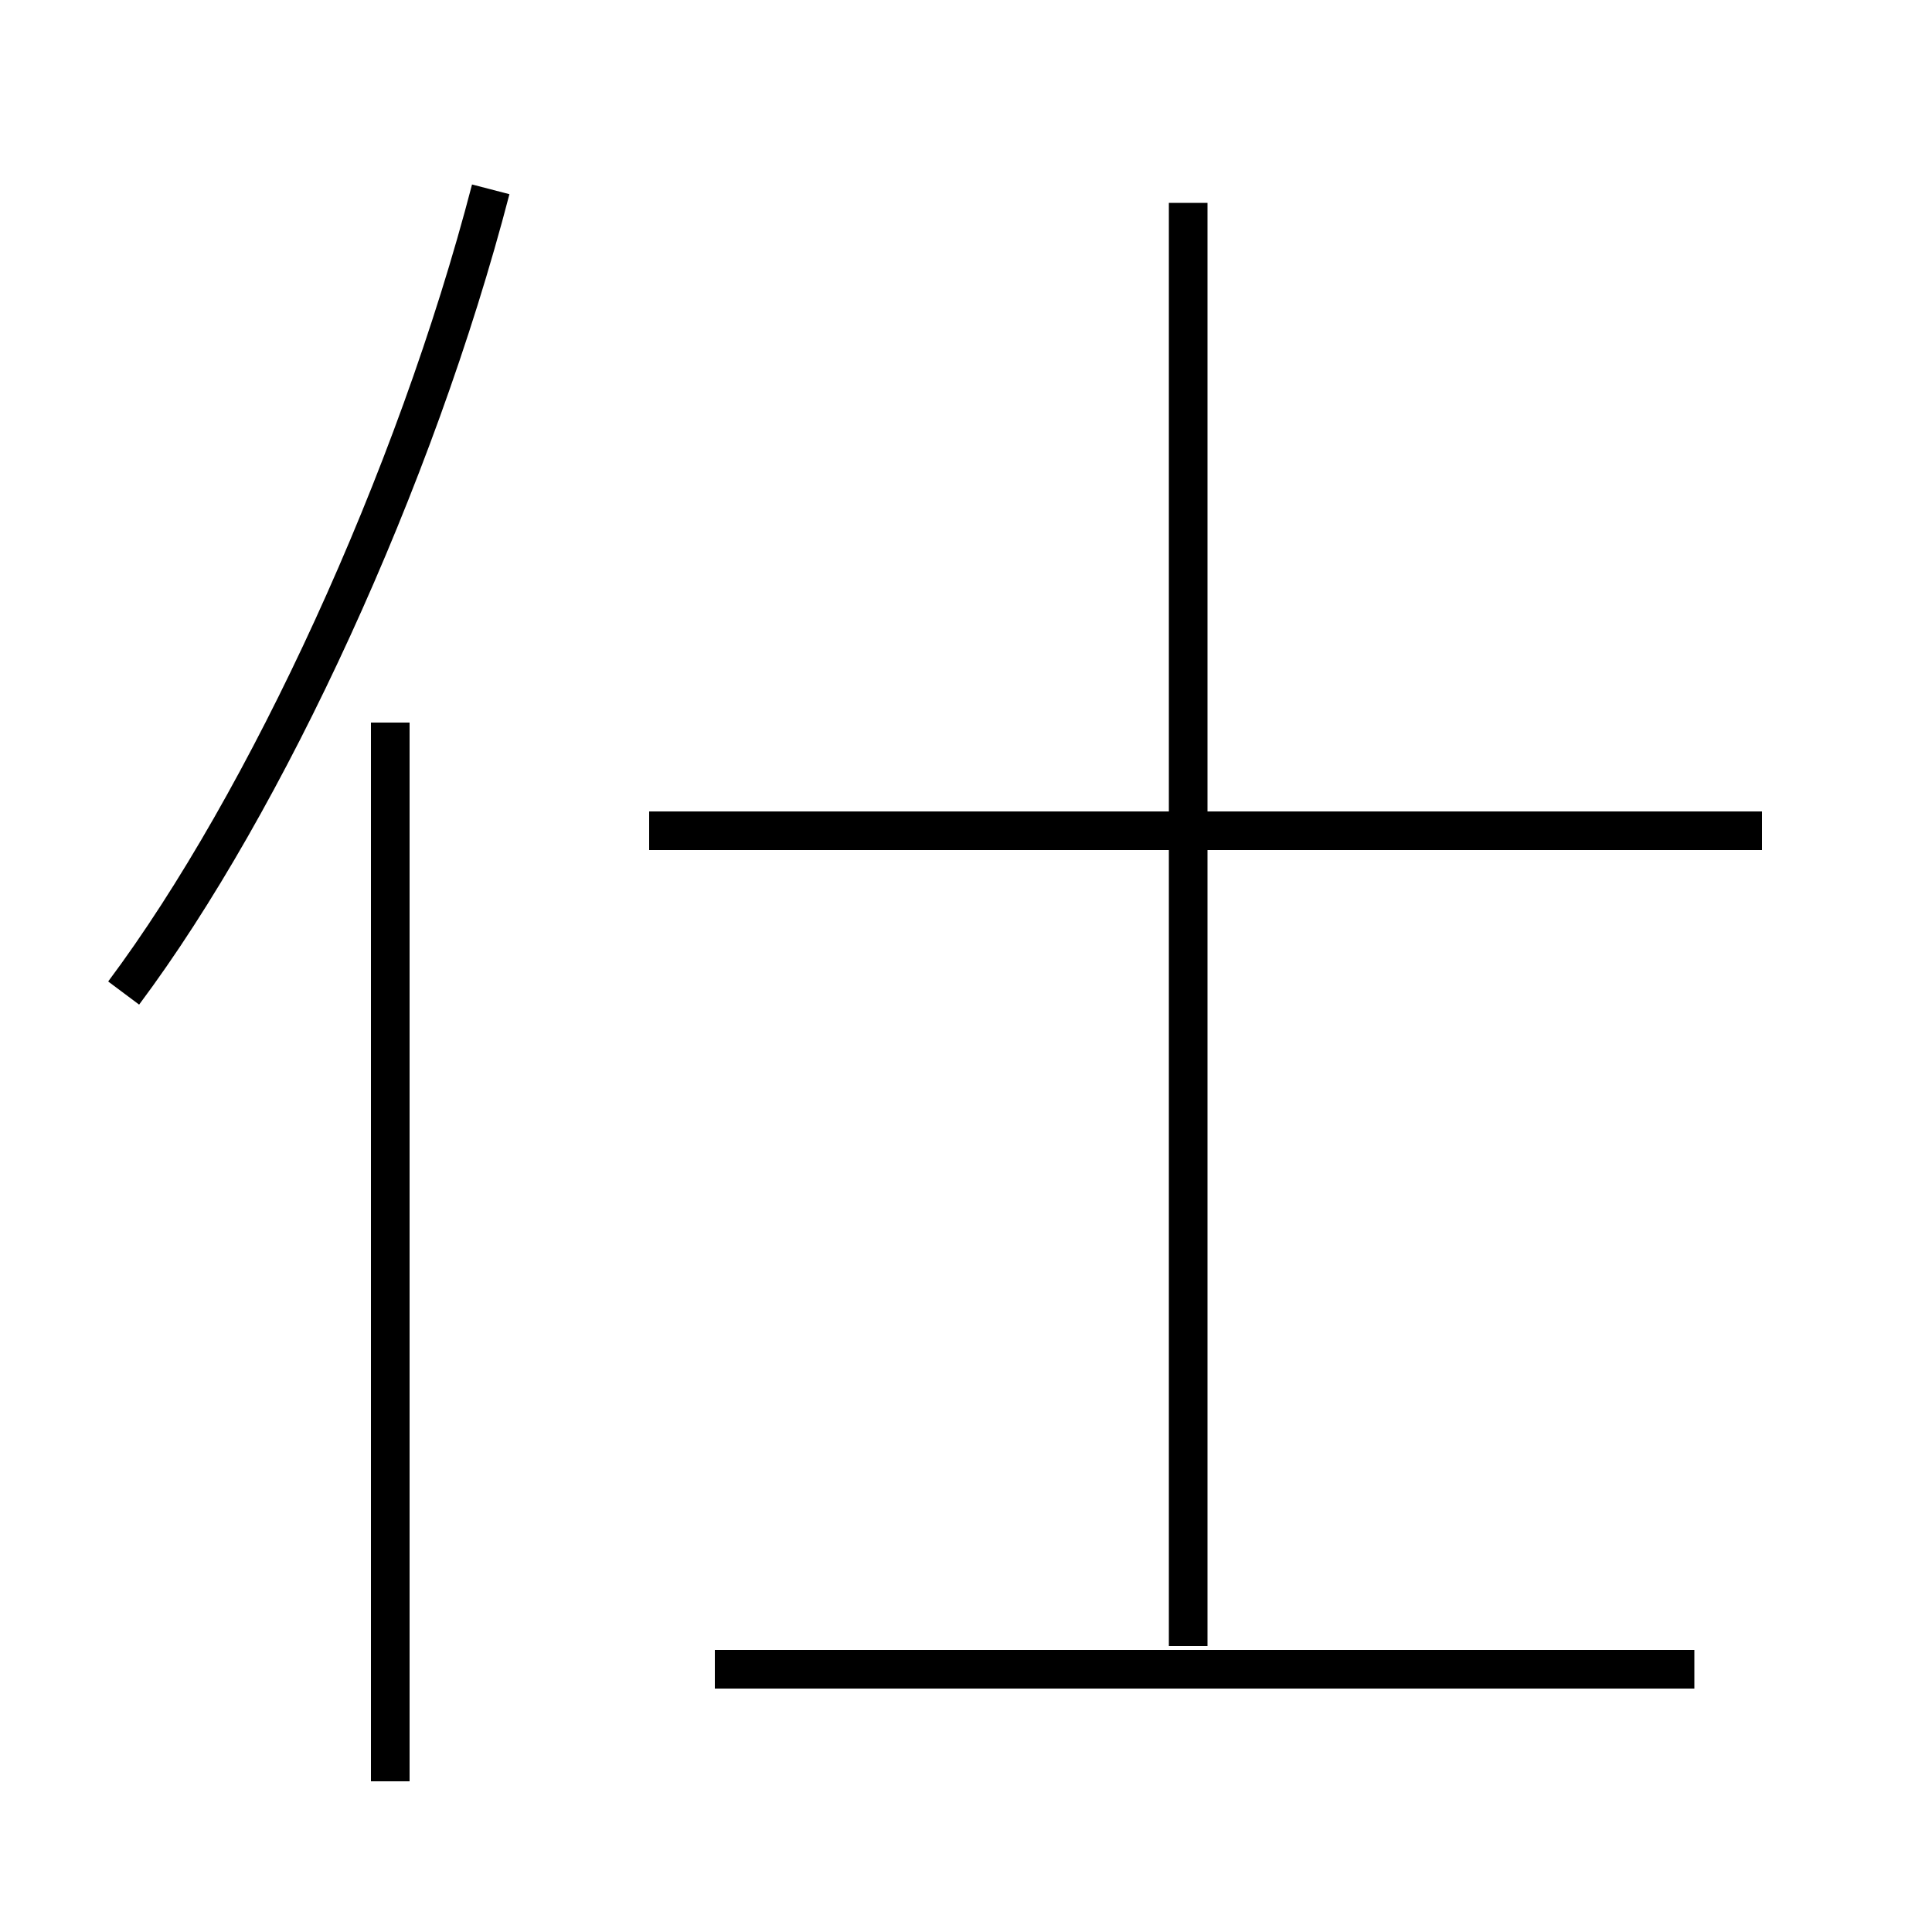 <?xml version='1.0' encoding='utf8'?>
<svg viewBox="0.0 -6.0 50.0 50.0" version="1.1" xmlns="http://www.w3.org/2000/svg">
<rect x="0.0" y="-6.0" width="50.0" height="50.0" fill="#808080" stroke="none"/>
<rect x="-1000" y="-1000" width="2000" height="2000" stroke="white" fill="white"/>
<g style="fill:white;stroke:#000000;  stroke-width:1">
<path d="M 3.2 -18.3 C 6.9 -23.25 10.75 -31.6 12.7 -39.1 M 10.1 2.1 L 10.1 -25.3 M 18.5 -0.8 L 43.85 -0.8 M 30.75 -1.4 L 30.75 -38.75 M 16.8 -22.5 L 45.6 -22.5" transform="translate(0.0 38.0)" />
</g>
</svg>